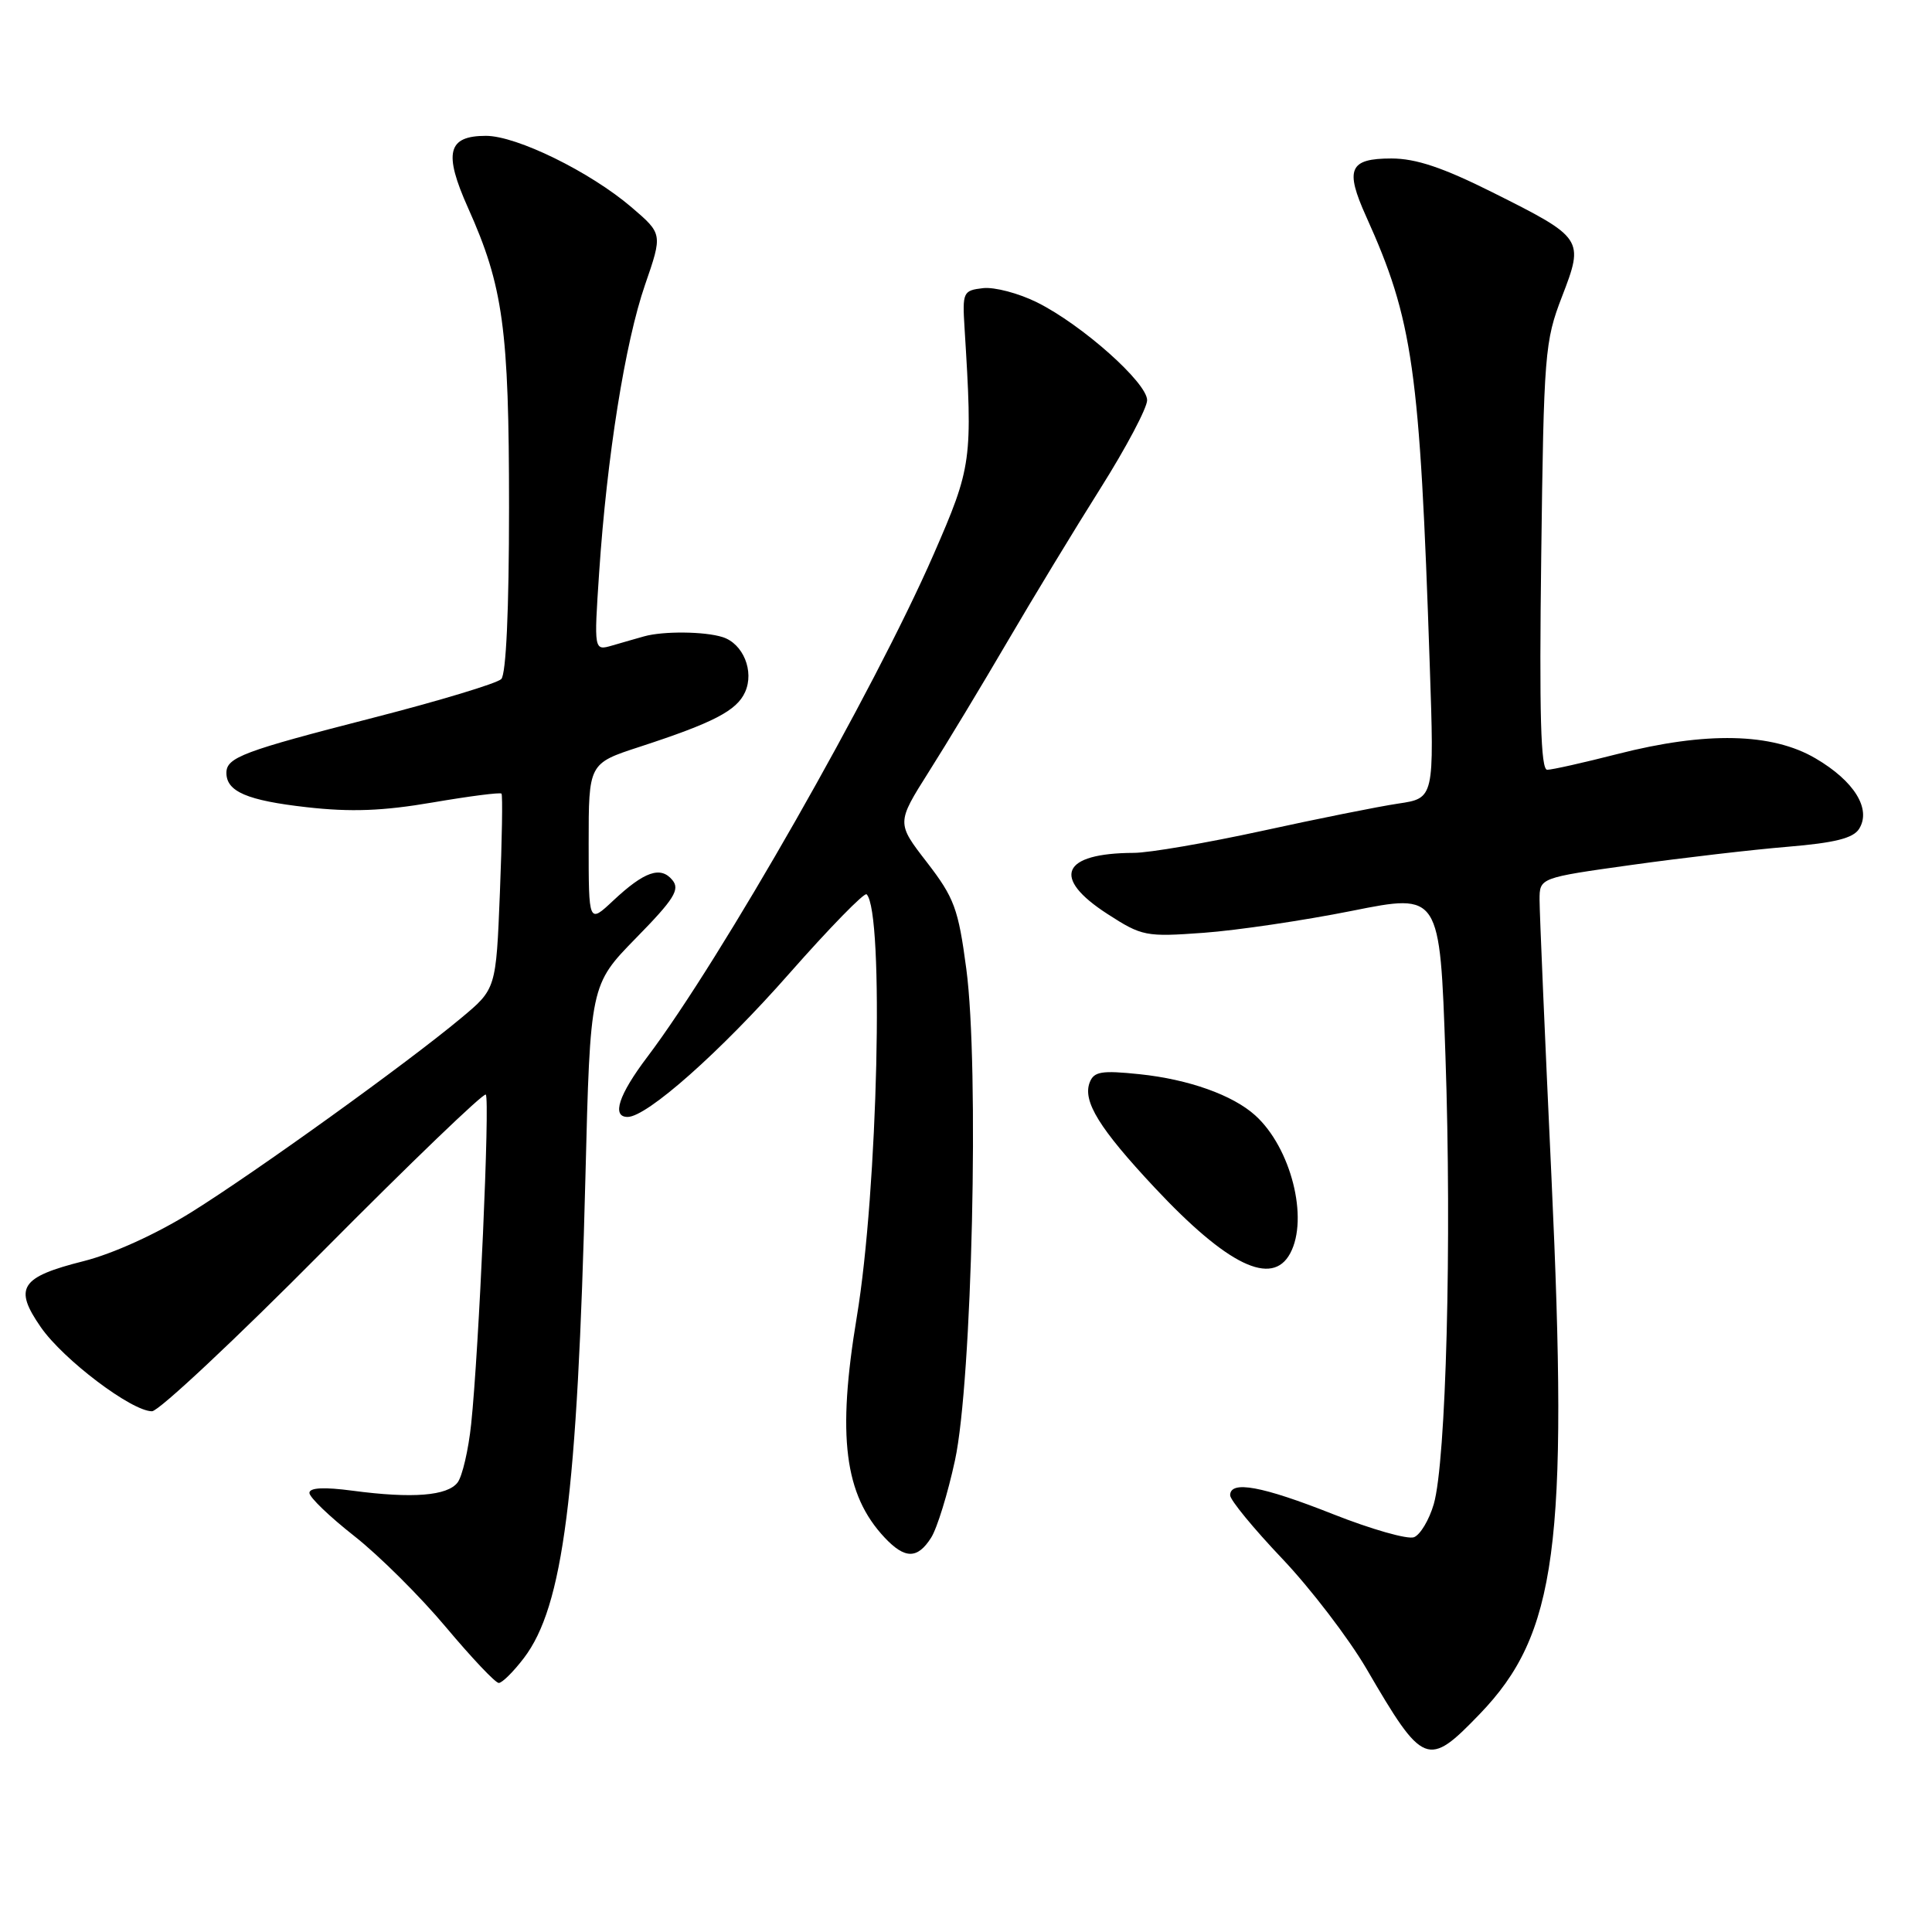 <?xml version="1.0" encoding="UTF-8" standalone="no"?>
<!DOCTYPE svg PUBLIC "-//W3C//DTD SVG 1.1//EN" "http://www.w3.org/Graphics/SVG/1.1/DTD/svg11.dtd" >
<svg xmlns="http://www.w3.org/2000/svg" xmlns:xlink="http://www.w3.org/1999/xlink" version="1.1" viewBox="0 0 256 256">
 <g >
 <path fill="currentColor"
d=" M 196.06 227.13 C 206.28 216.53 207.84 204.86 205.58 156.07 C 204.71 137.43 204.00 120.86 204.00 119.24 C 204.00 116.31 204.00 116.31 216.25 114.60 C 222.99 113.66 232.28 112.58 236.89 112.20 C 243.12 111.68 245.56 111.07 246.34 109.83 C 247.99 107.20 245.71 103.50 240.57 100.49 C 234.80 97.10 226.07 96.91 214.33 99.91 C 209.84 101.06 205.65 102.00 205.01 102.00 C 204.16 102.00 203.95 94.62 204.22 73.75 C 204.56 46.83 204.69 45.21 206.97 39.31 C 209.92 31.66 209.83 31.53 197.77 25.49 C 191.19 22.20 187.62 21.00 184.37 21.00 C 178.79 21.00 178.18 22.39 181.02 28.68 C 187.23 42.44 188.13 48.75 189.45 88.13 C 190.05 105.77 190.05 105.77 185.27 106.48 C 182.65 106.87 174.52 108.50 167.22 110.10 C 159.91 111.69 152.26 113.01 150.22 113.01 C 140.66 113.05 139.27 116.28 146.75 121.11 C 151.32 124.06 151.81 124.16 159.50 123.60 C 163.90 123.28 172.74 121.97 179.15 120.69 C 190.79 118.36 190.79 118.36 191.53 139.93 C 192.38 164.51 191.62 193.68 189.98 199.31 C 189.37 201.40 188.19 203.37 187.36 203.69 C 186.52 204.01 181.71 202.64 176.65 200.64 C 167.23 196.91 163.00 196.13 163.00 198.13 C 163.00 198.76 166.10 202.53 169.89 206.52 C 173.67 210.50 178.70 217.08 181.07 221.13 C 188.59 234.04 189.18 234.27 196.06 227.13 Z  M 69.41 219.71 C 74.63 212.87 76.51 198.19 77.57 156.00 C 78.21 130.50 78.21 130.50 84.27 124.30 C 89.34 119.13 90.13 117.86 89.09 116.61 C 87.53 114.72 85.37 115.48 81.25 119.34 C 78.00 122.39 78.00 122.39 78.00 111.78 C 78.00 101.16 78.00 101.16 84.75 98.96 C 94.55 95.76 97.62 94.17 98.73 91.70 C 99.97 88.94 98.47 85.28 95.75 84.42 C 93.37 83.66 87.87 83.61 85.35 84.32 C 84.33 84.61 82.42 85.15 81.10 85.54 C 78.70 86.23 78.70 86.23 79.39 75.87 C 80.42 60.51 82.83 45.38 85.47 37.74 C 87.80 30.99 87.80 30.99 83.69 27.47 C 78.21 22.78 68.47 18.00 64.39 18.00 C 59.30 18.00 58.75 20.25 62.02 27.55 C 66.68 37.94 67.45 43.57 67.45 67.23 C 67.45 80.84 67.06 89.34 66.42 89.98 C 65.85 90.55 58.21 92.86 49.44 95.11 C 32.22 99.53 30.00 100.36 30.00 102.41 C 30.00 104.89 32.75 106.07 40.65 106.96 C 46.51 107.62 50.73 107.46 57.33 106.33 C 62.18 105.50 66.29 104.97 66.45 105.16 C 66.62 105.35 66.52 111.25 66.24 118.27 C 65.73 131.04 65.73 131.04 61.11 134.89 C 53.91 140.90 33.95 155.26 25.36 160.62 C 20.71 163.52 14.96 166.13 11.07 167.11 C 2.70 169.22 1.78 170.63 5.41 175.86 C 8.38 180.15 17.44 187.00 20.14 187.00 C 21.03 187.00 31.23 177.44 42.81 165.76 C 54.39 154.09 64.09 144.76 64.37 145.04 C 64.94 145.61 63.46 178.96 62.43 188.71 C 62.07 192.13 61.26 195.60 60.64 196.43 C 59.29 198.21 54.67 198.58 46.75 197.53 C 42.92 197.02 41.00 197.12 41.00 197.82 C 41.00 198.40 43.68 200.97 46.95 203.54 C 50.23 206.12 55.69 211.55 59.09 215.61 C 62.50 219.67 65.64 223.00 66.09 223.00 C 66.53 223.00 68.03 221.52 69.41 219.71 Z  M 123.38 203.75 C 124.17 202.51 125.59 197.90 126.54 193.50 C 128.81 183.03 129.77 141.34 128.04 128.38 C 126.98 120.40 126.45 118.97 122.83 114.27 C 118.79 109.05 118.79 109.05 123.07 102.27 C 125.43 98.55 130.12 90.78 133.50 85.00 C 136.88 79.22 142.42 70.09 145.82 64.70 C 149.22 59.31 152.00 54.05 152.00 53.03 C 152.00 50.71 143.38 43.04 137.44 40.08 C 135.00 38.86 131.77 38.01 130.26 38.18 C 127.61 38.49 127.51 38.70 127.81 43.50 C 128.90 61.02 128.78 61.83 123.70 73.48 C 115.81 91.54 95.54 127.13 85.75 140.08 C 81.97 145.08 81.02 148.00 83.16 148.00 C 85.73 148.00 95.43 139.40 104.59 128.99 C 109.93 122.93 114.54 118.21 114.83 118.50 C 117.18 120.85 116.32 157.75 113.53 174.50 C 110.90 190.31 111.88 198.05 117.22 203.74 C 119.91 206.60 121.57 206.60 123.38 203.75 Z  M 170.96 166.07 C 173.44 161.45 171.06 152.07 166.32 147.79 C 163.34 145.10 157.51 143.02 151.02 142.34 C 145.95 141.81 144.95 141.98 144.39 143.43 C 143.43 145.92 145.68 149.55 153.00 157.37 C 162.64 167.67 168.57 170.54 170.96 166.07 Z "/>
</g>
</svg>